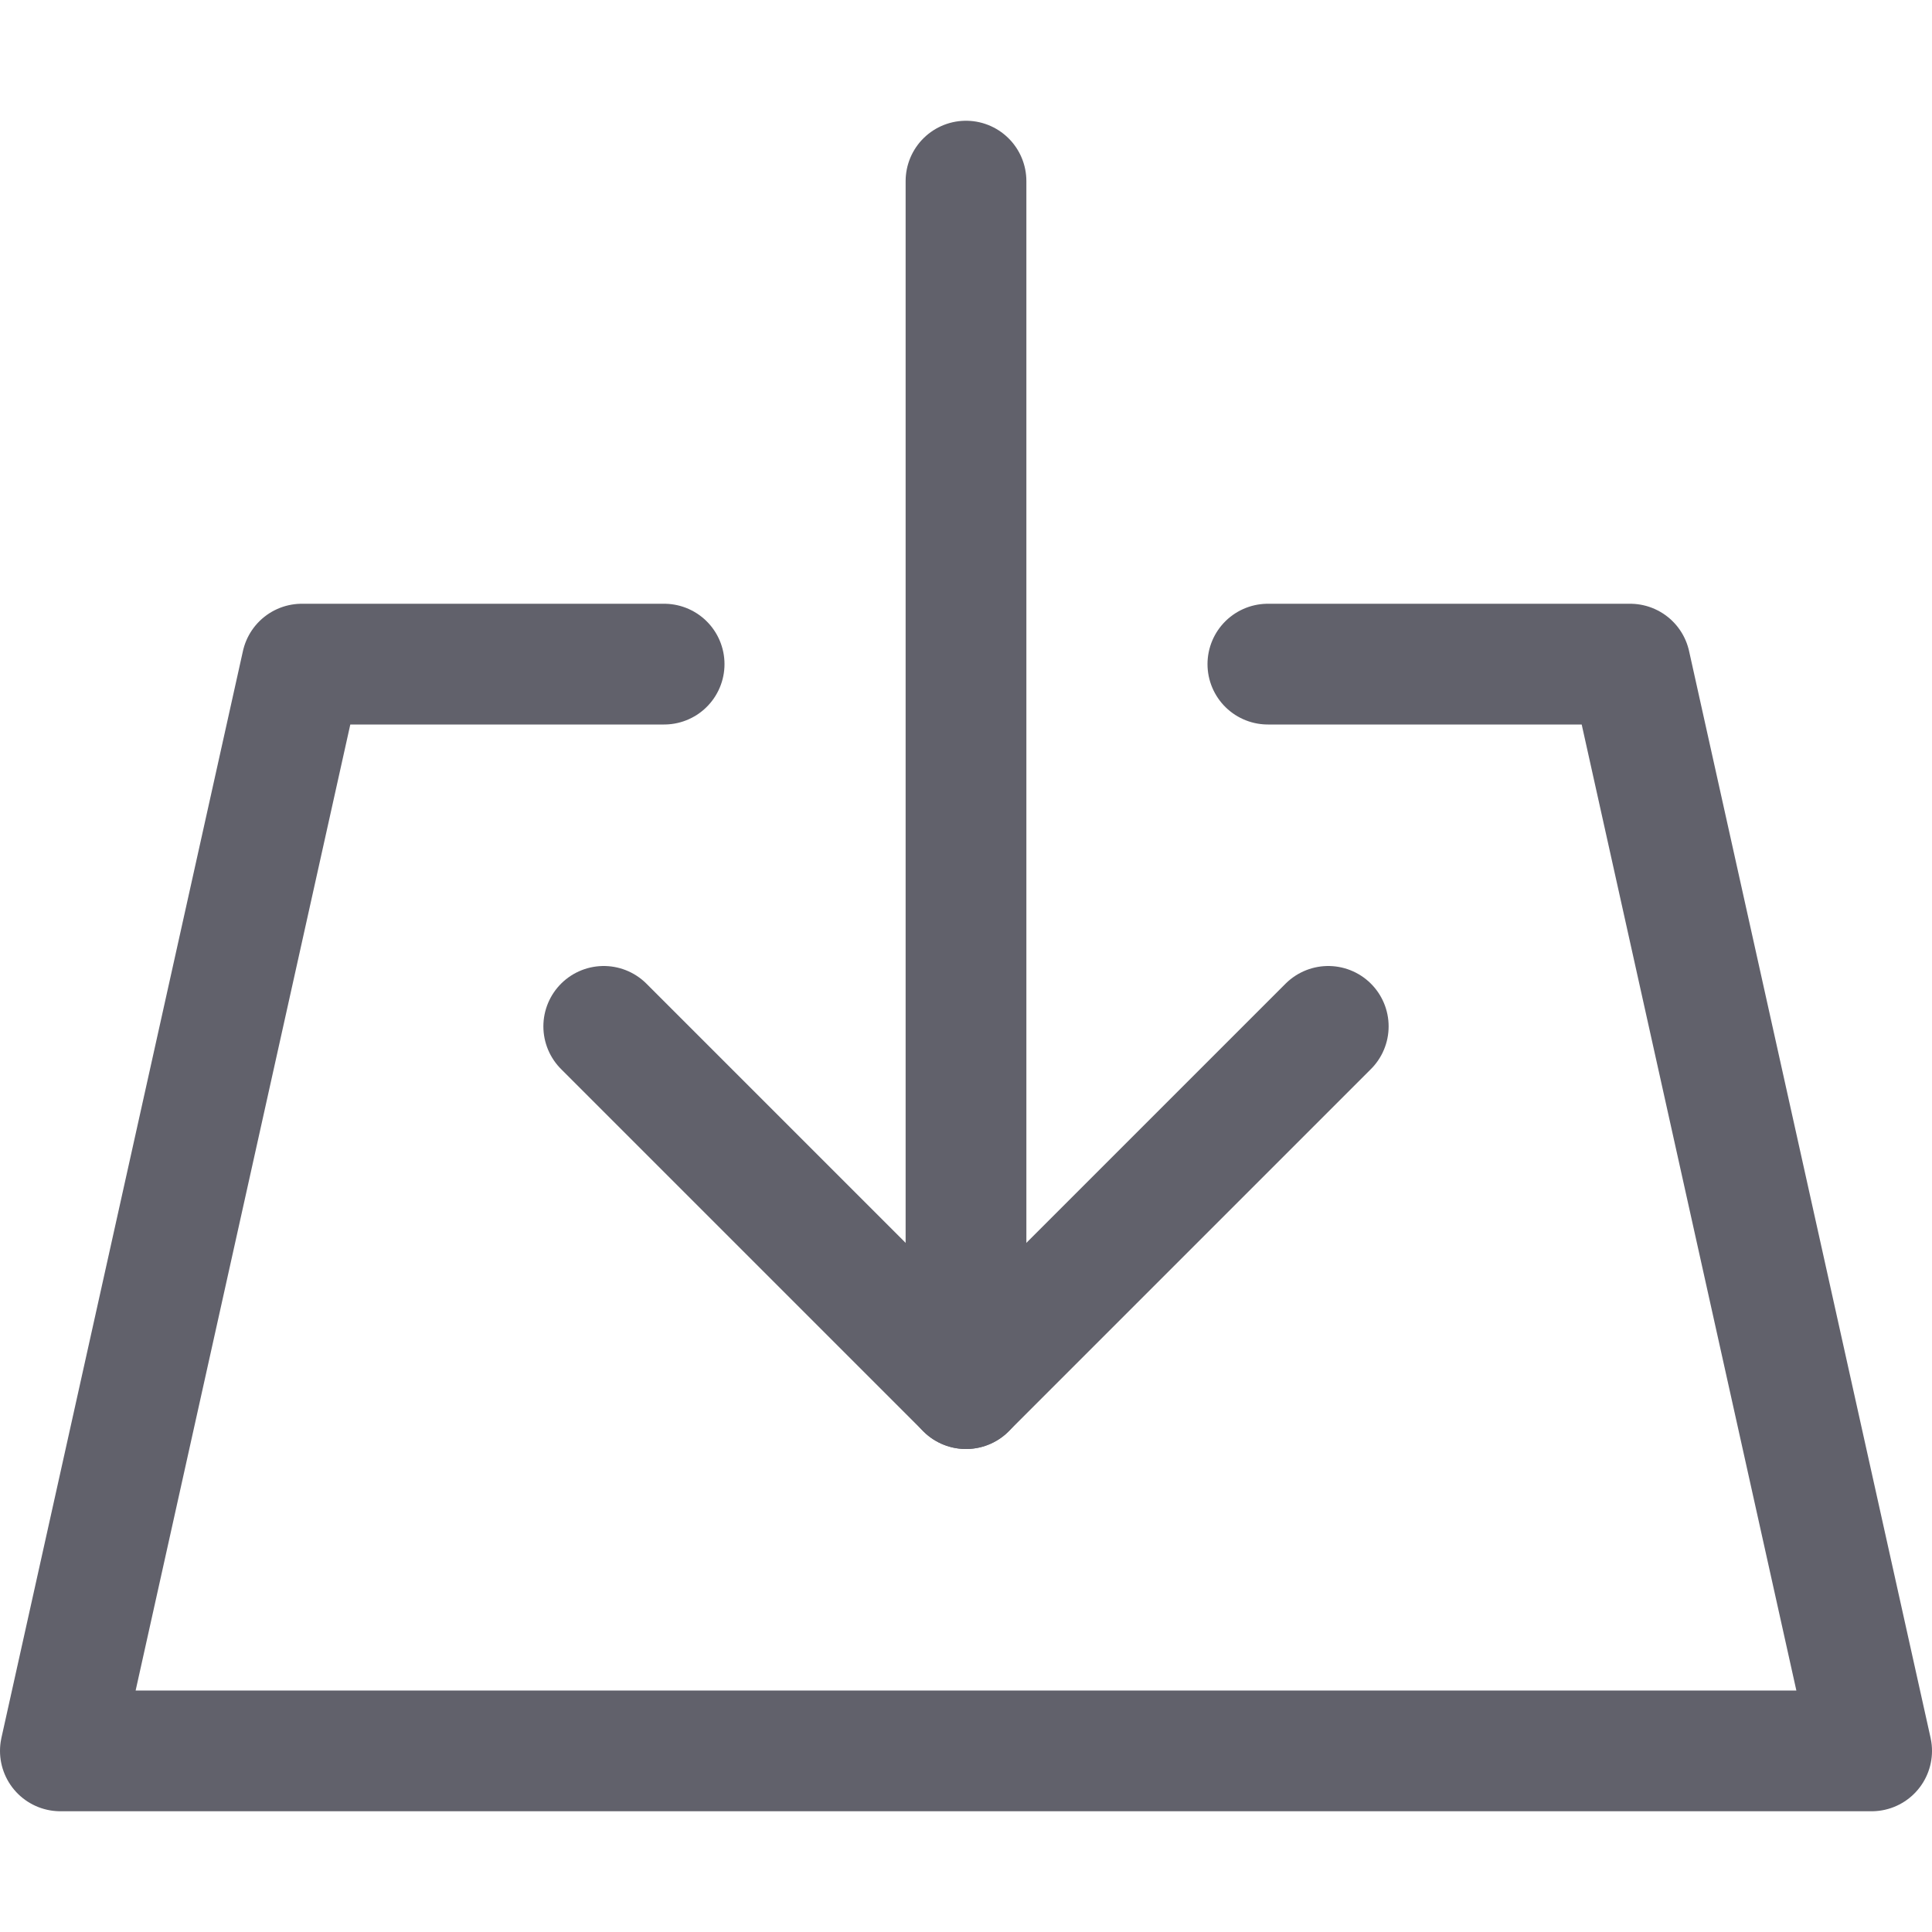 <svg xmlns="http://www.w3.org/2000/svg" height="24" width="24" viewBox="0 0 16 16"><polyline data-color="color-2" points="11 8.5 8 11.5 5 8.5" fill="none" stroke="#61616b" stroke-linecap="round" stroke-linejoin="round"></polyline><line data-color="color-2" x1="8" y1="11.5" x2="8" y2="1.5" fill="none" stroke="#61616b" stroke-linecap="round" stroke-linejoin="round"></line><polyline points="10.5 5.5 13.5 5.5 15.5 14.5 0.5 14.5 2.5 5.5 5.5 5.5" fill="none" stroke="#61616b" stroke-linecap="round" stroke-linejoin="round"></polyline></svg>